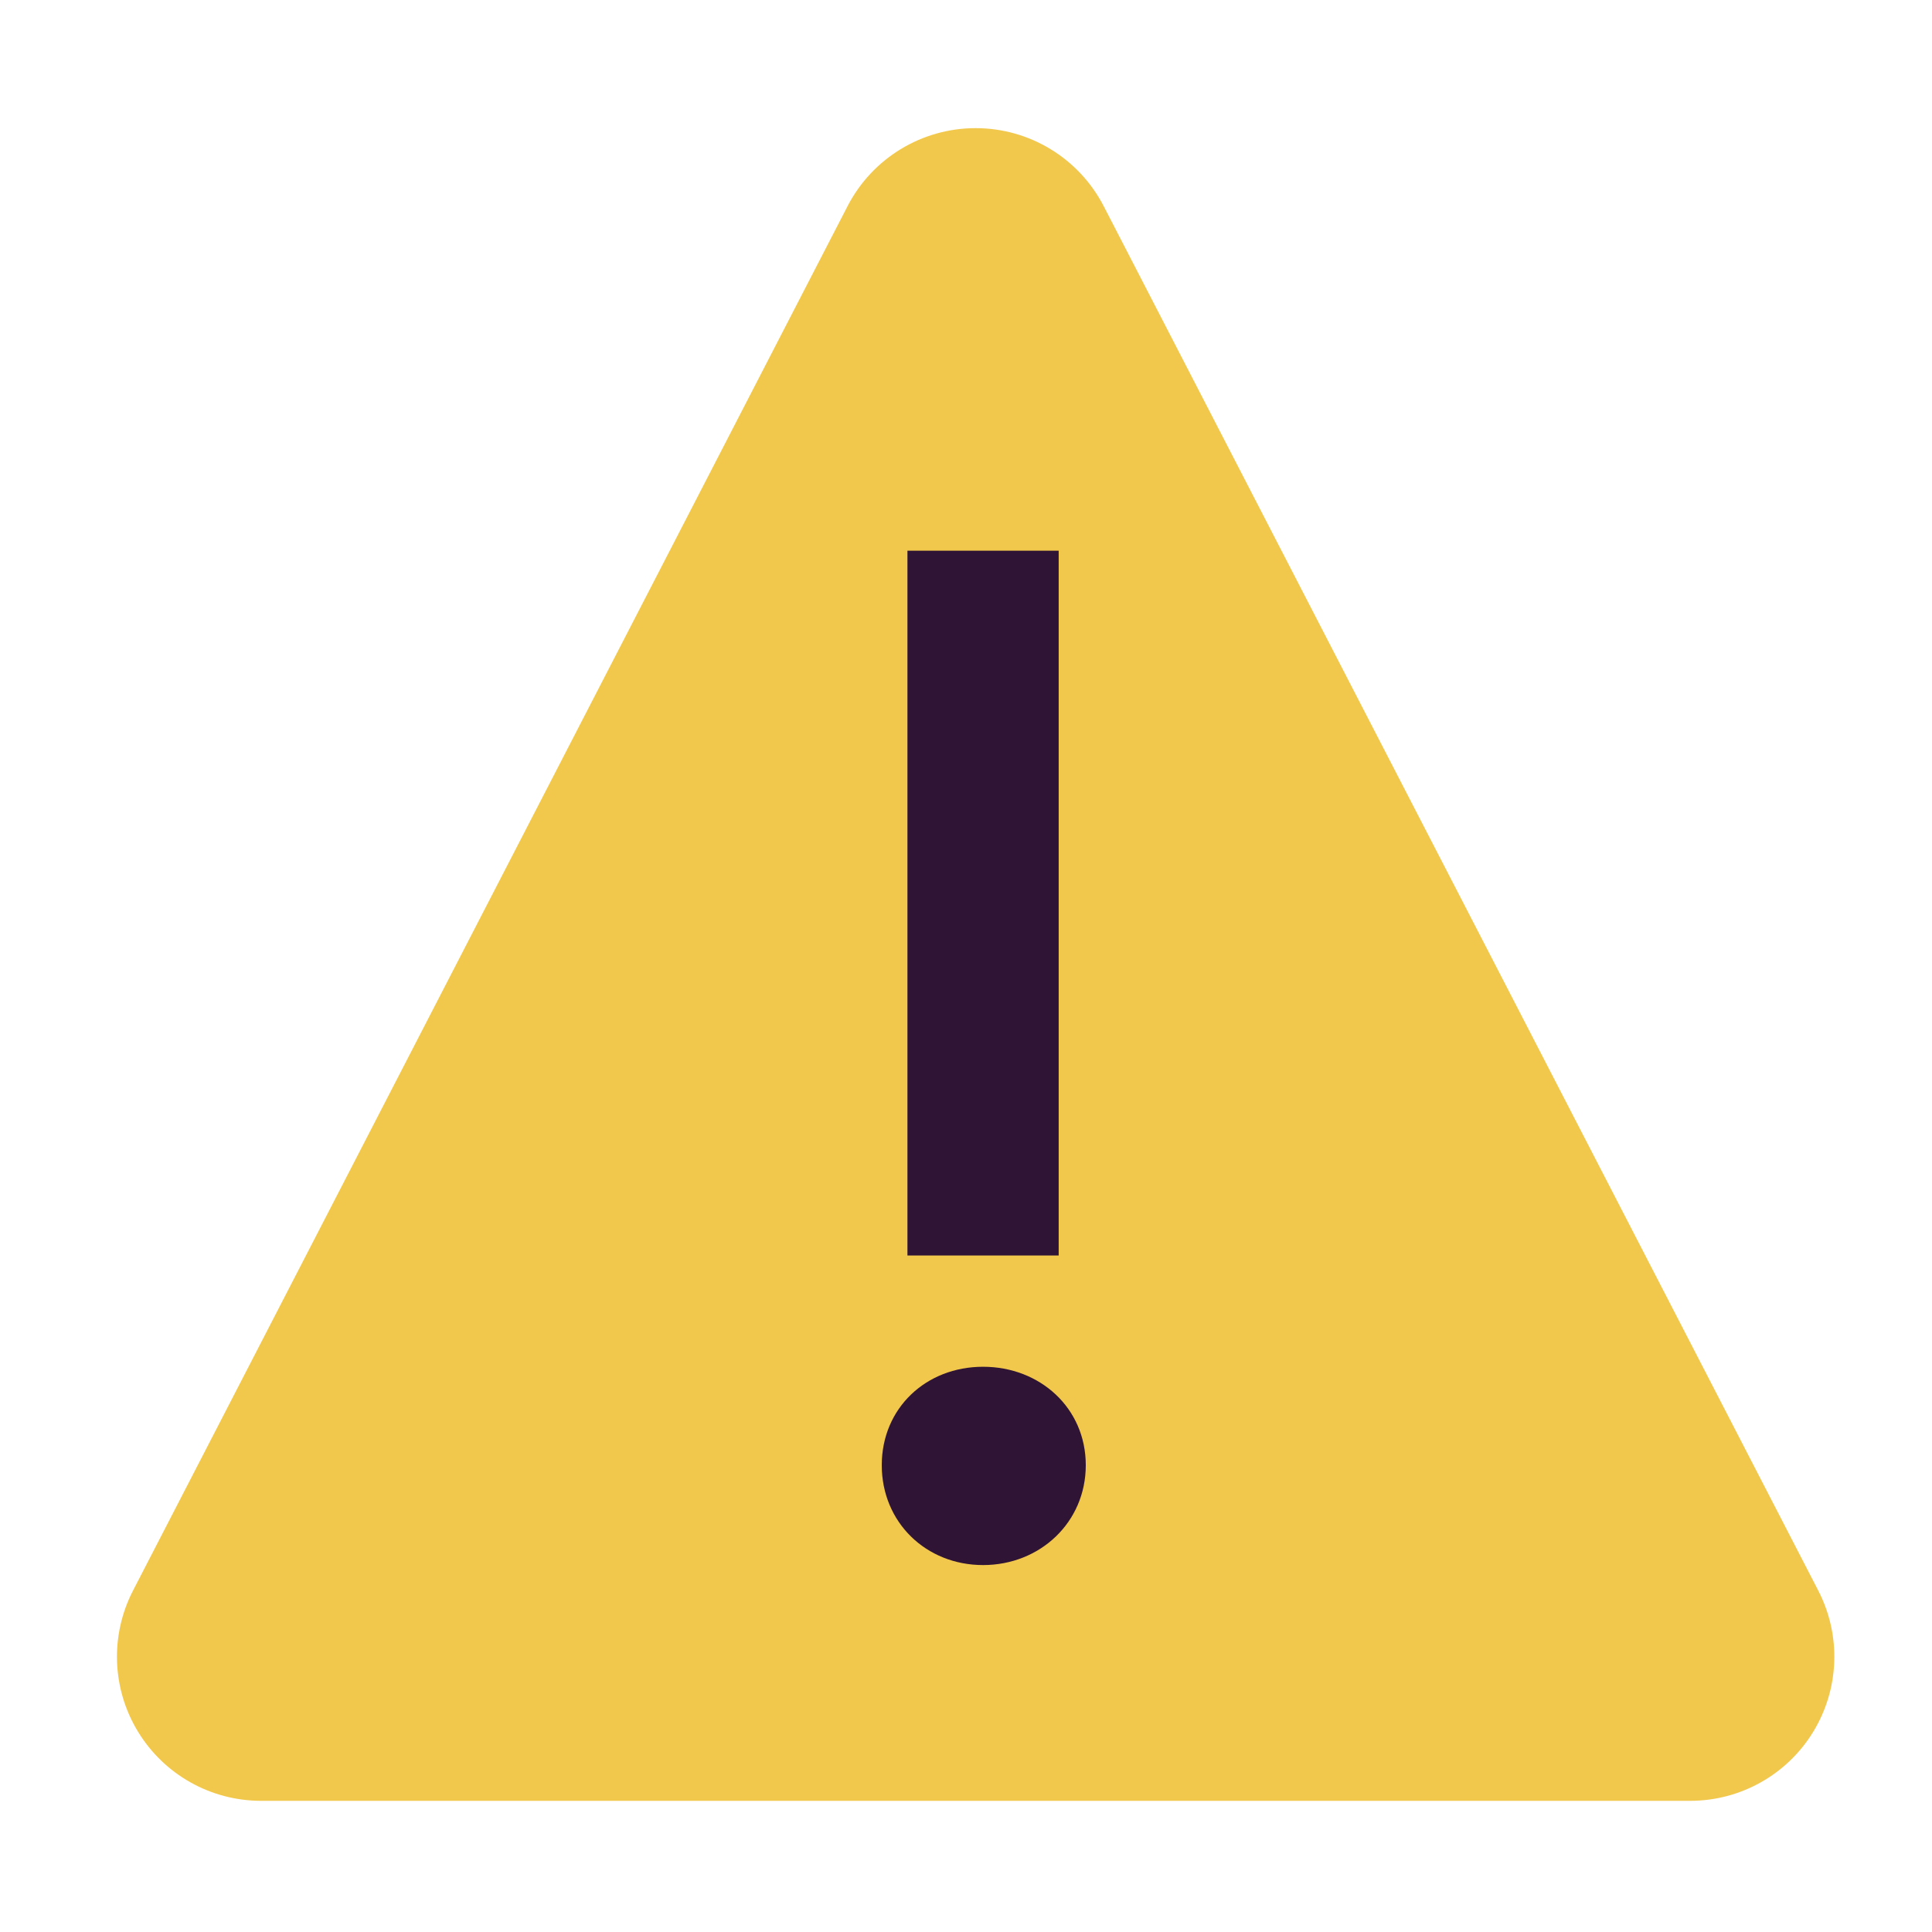<?xml version="1.0" encoding="UTF-8" standalone="no"?>
<!DOCTYPE svg PUBLIC "-//W3C//DTD SVG 1.1//EN" "http://www.w3.org/Graphics/SVG/1.1/DTD/svg11.dtd">
<svg width="100%" height="100%" viewBox="0 0 65 65" version="1.1" xmlns="http://www.w3.org/2000/svg" xmlns:xlink="http://www.w3.org/1999/xlink" xml:space="preserve" xmlns:serif="http://www.serif.com/" style="fill-rule:evenodd;clip-rule:evenodd;stroke-linejoin:round;stroke-miterlimit:2;">
    <rect id="Warn-Yellow" x="0.824" y="0.587" width="64" height="64" style="fill:none;"/>
    <path d="M28.515,6.936C29.347,5.324 31.01,4.311 32.824,4.311C34.639,4.311 36.301,5.324 37.133,6.936C43.479,19.231 55.228,41.994 61.174,53.514C61.95,55.018 61.886,56.816 61.006,58.261C60.126,59.706 58.556,60.587 56.865,60.587C44.566,60.587 21.083,60.587 8.784,60.587C7.092,60.587 5.523,59.706 4.643,58.261C3.763,56.816 3.699,55.018 4.475,53.514C10.421,41.994 22.169,19.231 28.515,6.936Z" style="fill:#f2c84c;"/>
    <path d="M35.618,18.527L30.53,18.527L30.53,42.239L35.618,42.239L35.618,18.527ZM33.074,45.983C31.154,45.983 29.666,47.375 29.666,49.295C29.666,51.215 31.154,52.655 33.074,52.655C34.994,52.655 36.53,51.215 36.53,49.295C36.53,47.375 34.994,45.983 33.074,45.983Z" style="fill:#301436;fill-rule:nonzero;"/>
</svg>
